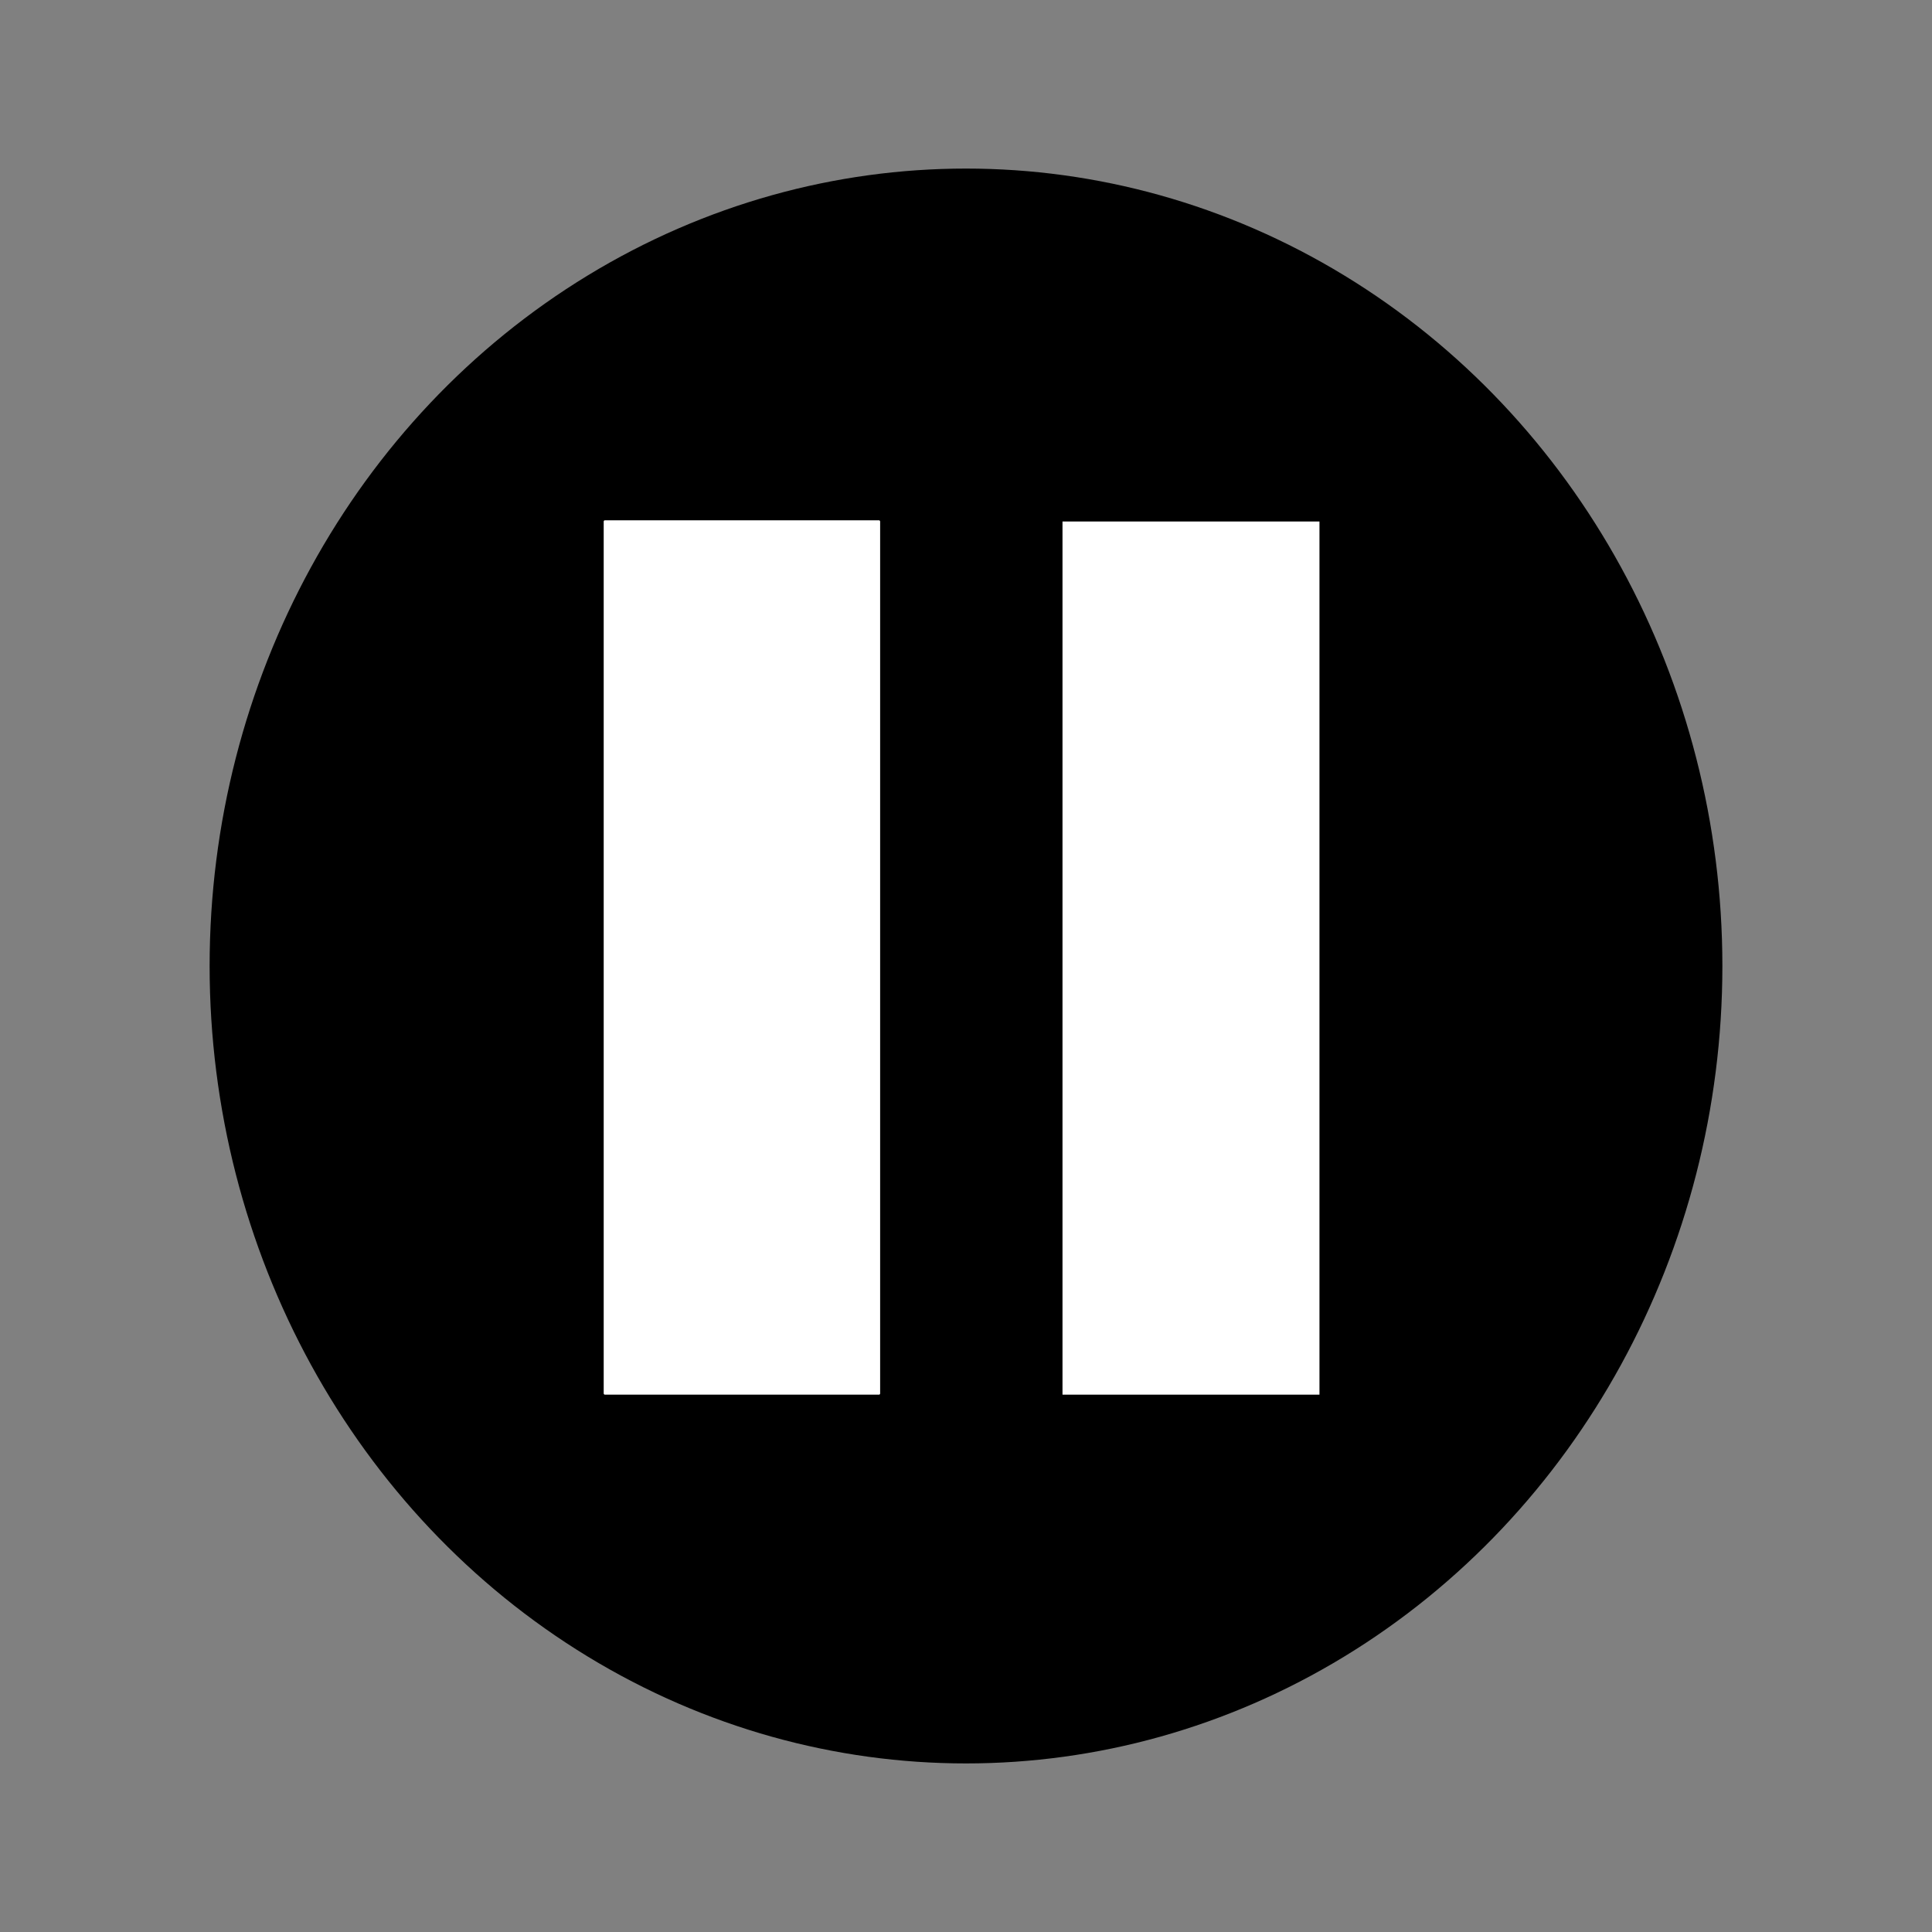 <?xml version="1.0" encoding="UTF-8" standalone="no"?>
<!-- Created with Inkscape (http://www.inkscape.org/) -->

<svg
   xmlns:dc="http://purl.org/dc/elements/1.1/"
   xmlns:cc="http://creativecommons.org/ns#"
   xmlns:rdf="http://www.w3.org/1999/02/22-rdf-syntax-ns#"
   xmlns:svg="http://www.w3.org/2000/svg"
   xmlns="http://www.w3.org/2000/svg"
   xmlns:sodipodi="http://sodipodi.sourceforge.net/DTD/sodipodi-0.dtd"
   xmlns:inkscape="http://www.inkscape.org/namespaces/inkscape"
   width="21.696mm"
   height="21.696mm"
   viewBox="0 0 21.696 21.696"
   version="1.1"
   id="svg4284"
   inkscape:version="0.92.4 (f8dce91, 2019-08-02)"
   sodipodi:docname="pausebtn.svg">
  <rect x="0" y="0" width="21.696" height="21.696" fill="#808080" stroke="none"/>
  <defs
     id="defs4278" />
  <sodipodi:namedview
     id="base"
     pagecolor="#ffffff"
     bordercolor="#666666"
     borderopacity="1.0"
     inkscape:pageopacity="0.0"
     inkscape:pageshadow="2"
     inkscape:zoom="10.621951"
     inkscape:cx="27.537301"
     inkscape:cy="41"
     inkscape:document-units="mm"
     inkscape:current-layer="layer1"
     showgrid="false"
     inkscape:window-width="1920"
     inkscape:window-height="1052"
     inkscape:window-x="0"
     inkscape:window-y="0"
     inkscape:window-maximized="1"
     inkscape:snap-grids="true"
     inkscape:snap-to-guides="true" />
  <g
     inkscape:label="Layer 1"
     inkscape:groupmode="layer"
     id="layer1"
     transform="translate(-412.485,-17.789)">
    <ellipse
       style="clip-rule:evenodd;fill-rule:evenodd;stroke-width:0.213"
       cx="423.333"
       cy="28.637"
       id="circle3890"
       rx="8.494"
       ry="8.955" />
    <g
       transform="matrix(0.207,0,0,0.218,362.458,-22.364)"
       id="g3896">
      <rect
         x="274.427"
         y="210.99"
         width="14.997"
         height="45.041"
         id="rect3892"
         style="clip-rule:evenodd;fill:#ffffff;fill-rule:evenodd"
         ry="0.062" />
      <rect
         x="299.317"
         y="211.052"
         width="13.941"
         height="44.979"
         id="rect3894"
         style="clip-rule:evenodd;fill:#ffffff;fill-rule:evenodd" />
    </g>
  </g>
</svg>
